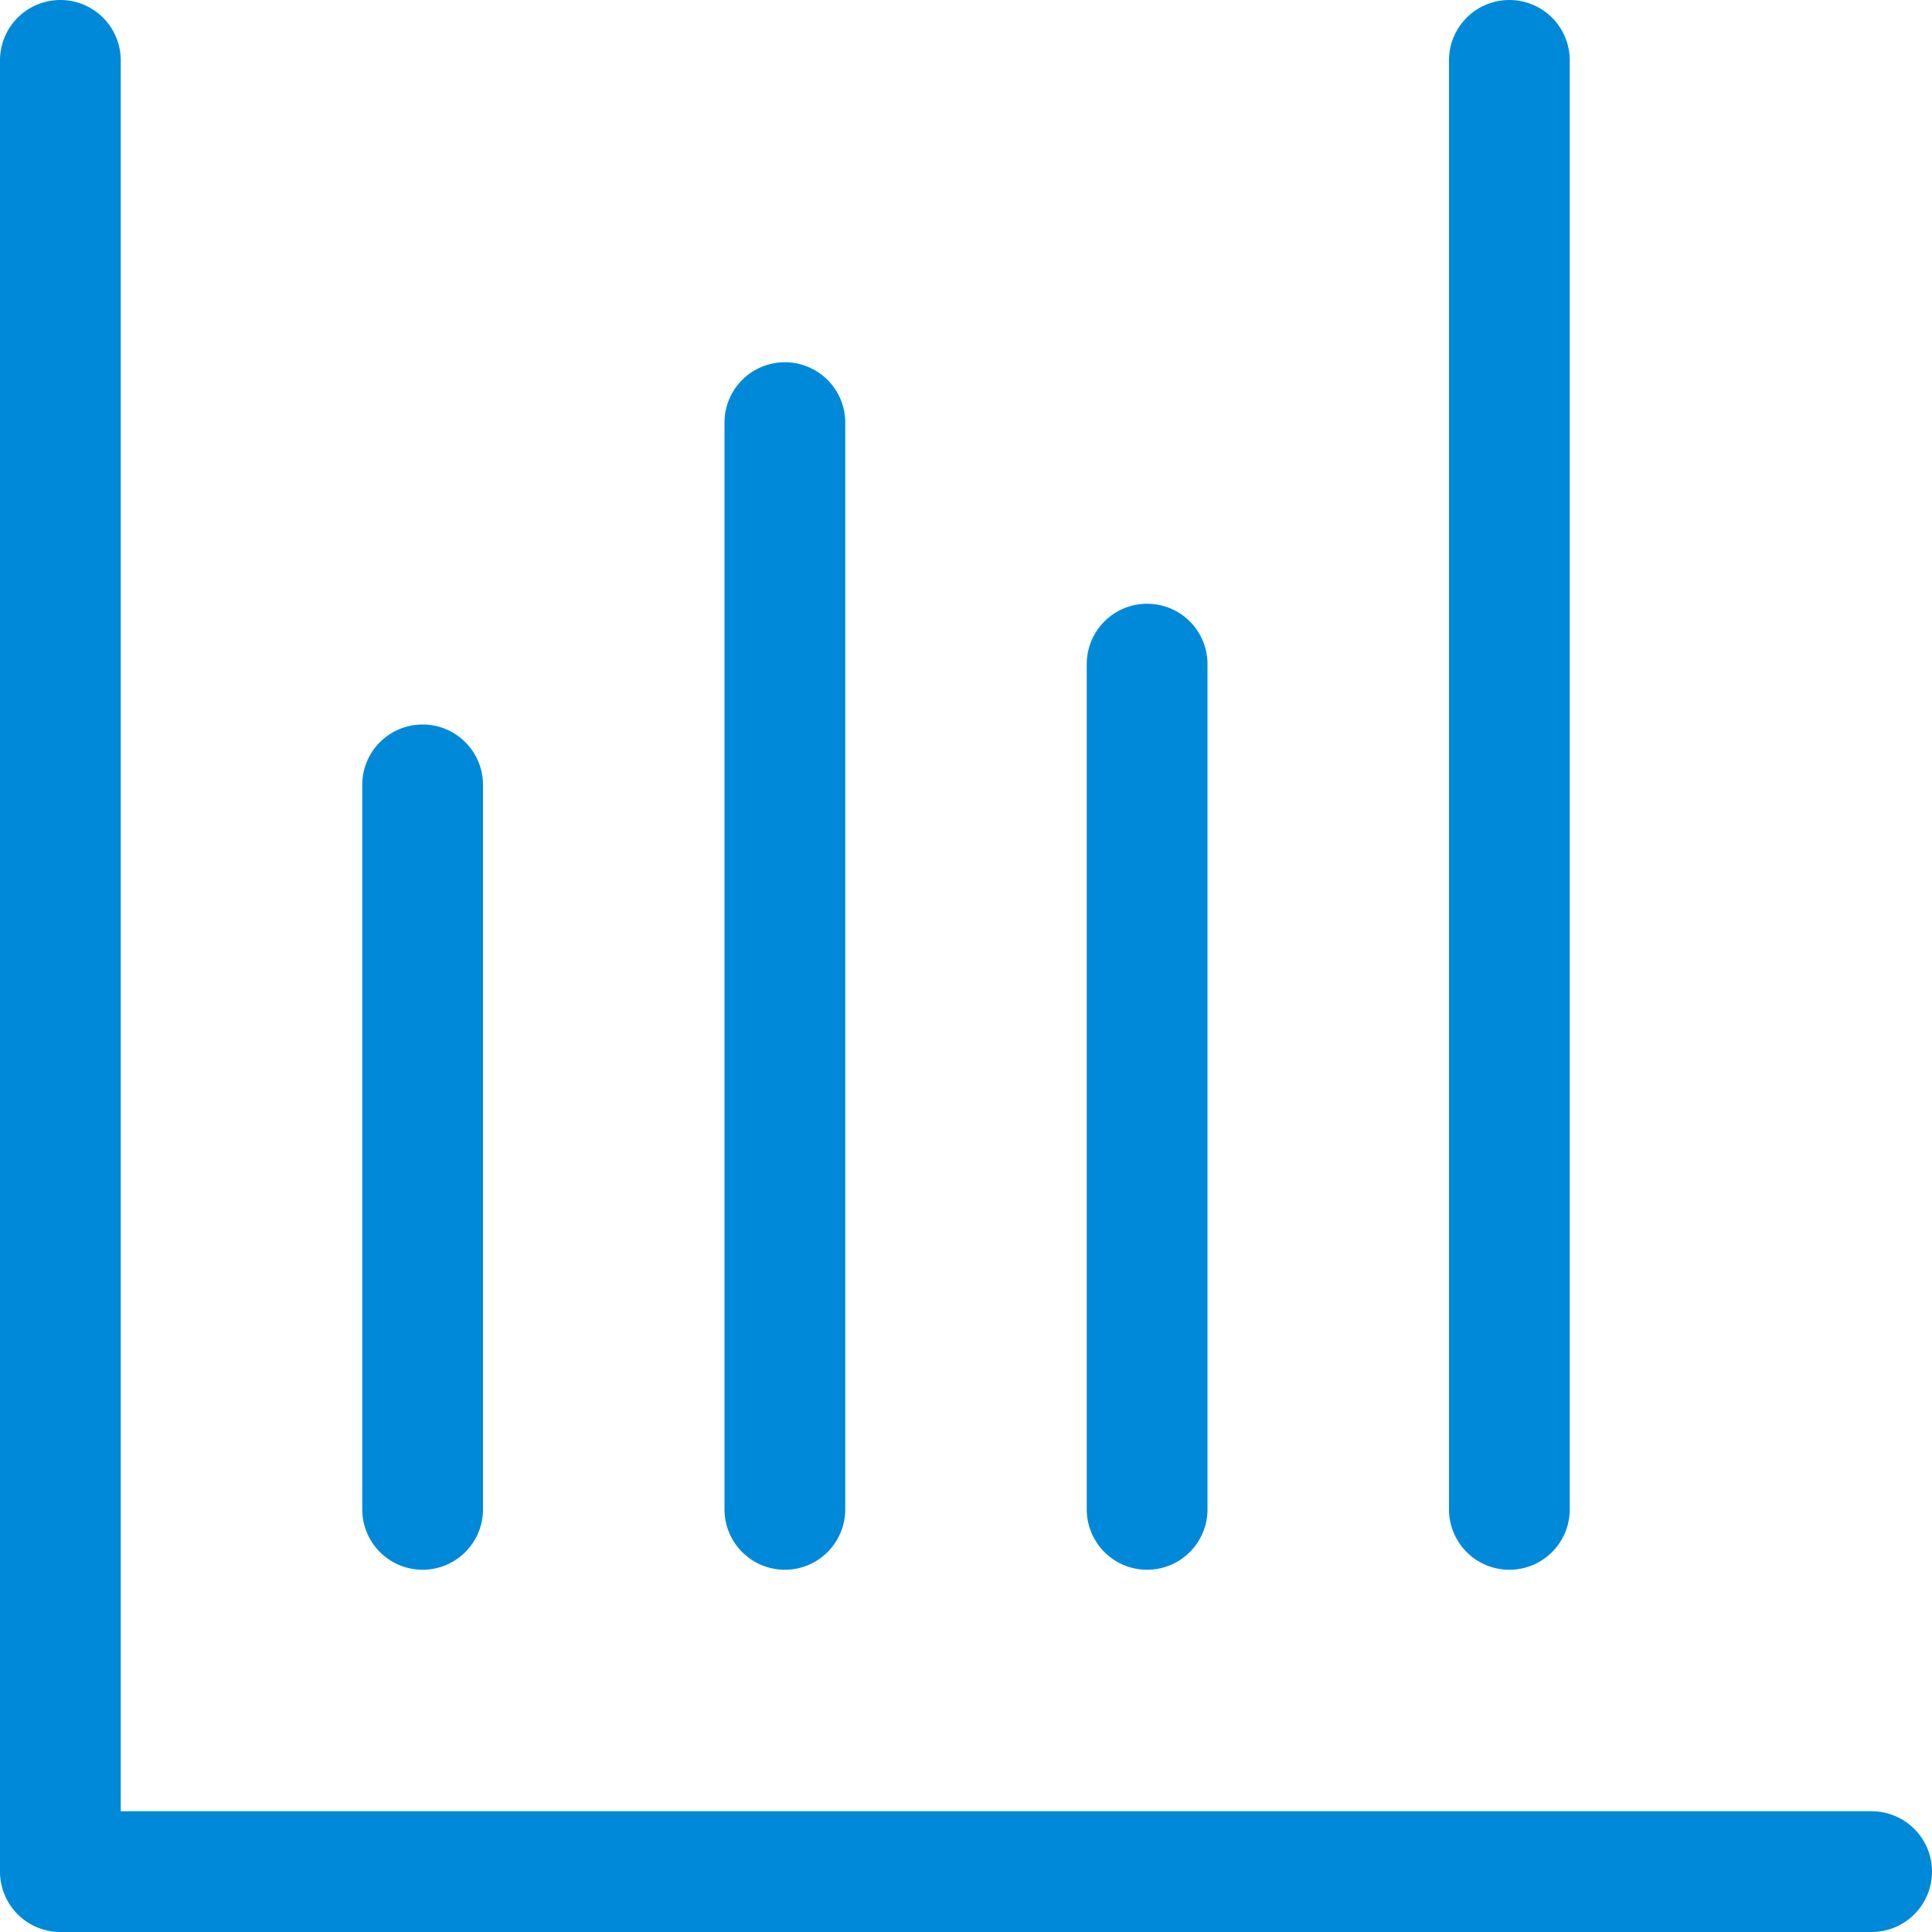 <svg id="Layer_1" data-name="Layer 1" xmlns="http://www.w3.org/2000/svg" width="16" height="16"><defs><style>.cls-1{fill:#0089d9;fill-rule:evenodd}</style></defs><g id="Report"><path class="cls-1" d="M15.5 15H1V.5A.5.5 0 0 0 .5 0a.5.5 0 0 0-.5.5v15a.5.5 0 0 0 .5.5h15a.5.5 0 0 0 0-1z"/><path class="cls-1" d="M3.5 6a.5.5 0 0 1 .5.5v6a.5.5 0 0 1-1 0v-6a.5.5 0 0 1 .5-.5zM9.5 5a.5.5 0 0 1 .5.5v7a.5.5 0 0 1-1 0v-7a.5.5 0 0 1 .5-.5zM6.5 3a.5.5 0 0 1 .5.5v9a.5.5 0 0 1-1 0v-9a.5.5 0 0 1 .5-.5zM12.5 0a.5.5 0 0 1 .5.5v12a.5.5 0 0 1-1 0V.5a.5.5 0 0 1 .5-.5z"/></g></svg>